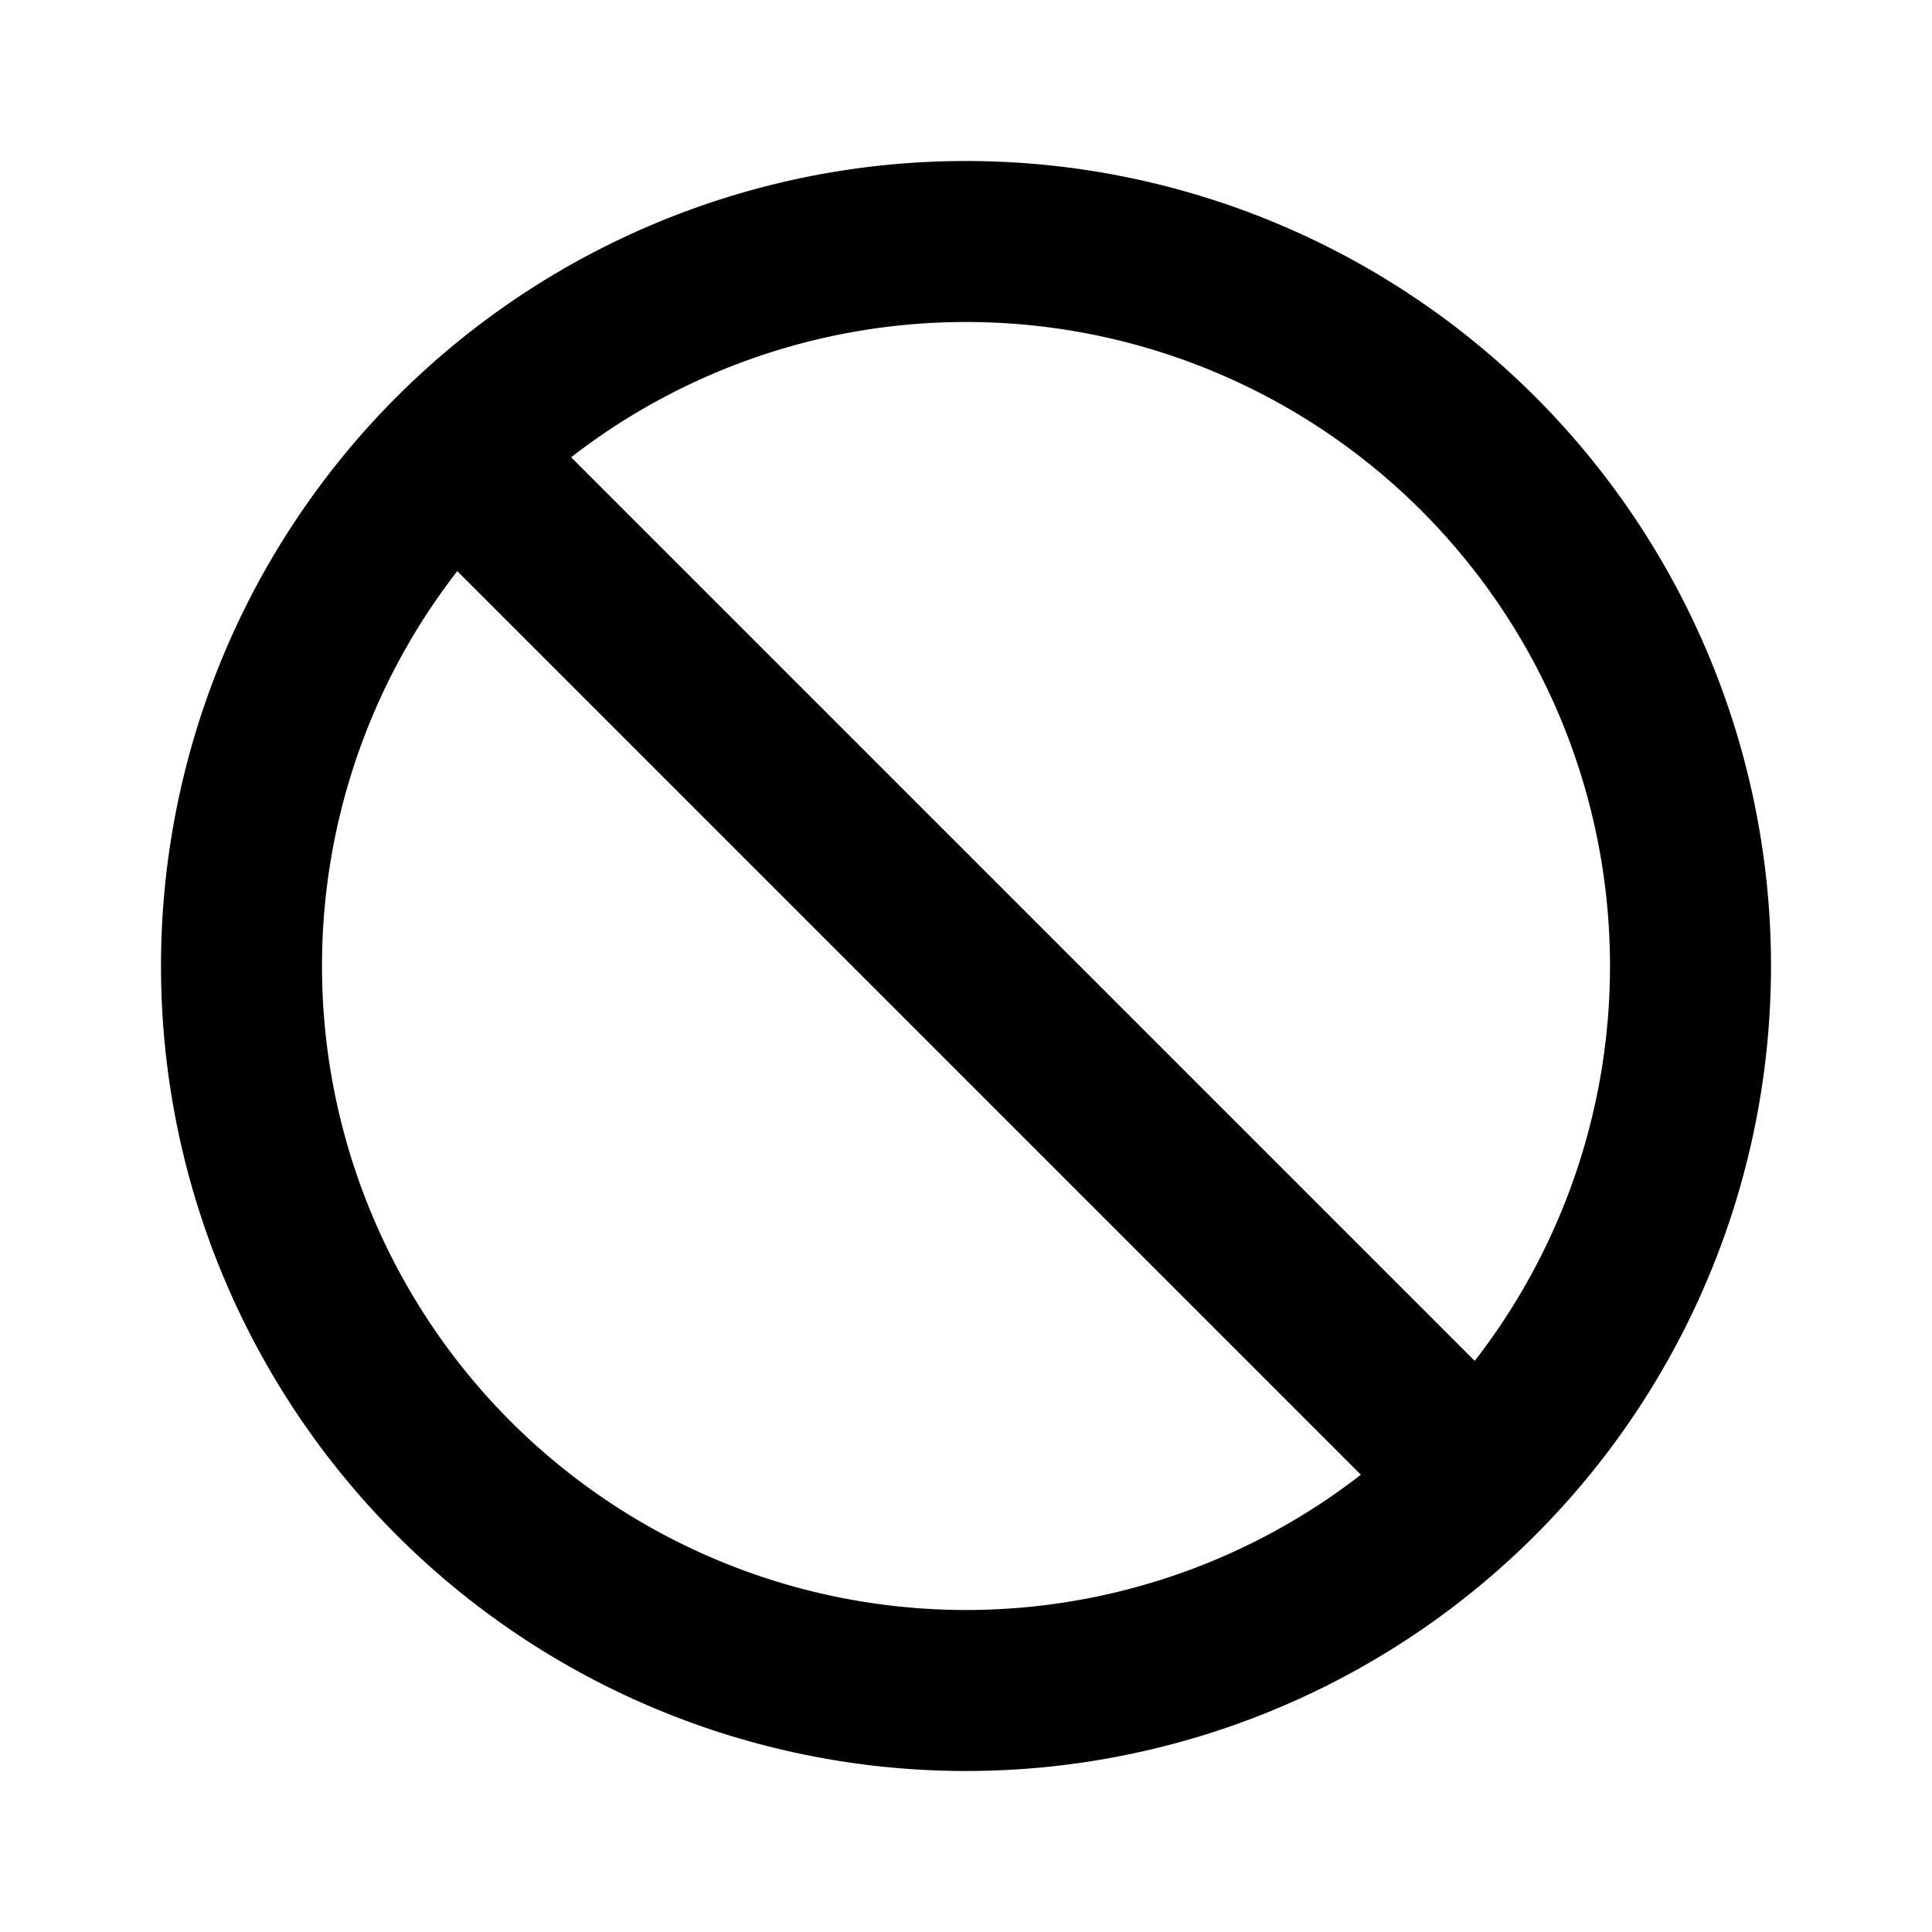 <svg xmlns="http://www.w3.org/2000/svg" width="1em" height="1em" viewBox="0 0 24 24"><path fill="none" stroke="currentColor" stroke-linecap="round" stroke-width="2" d="m6 6l12 12m3-6a9 9 0 1 1-18 0a9 9 0 0 1 18 0Z"/></svg>